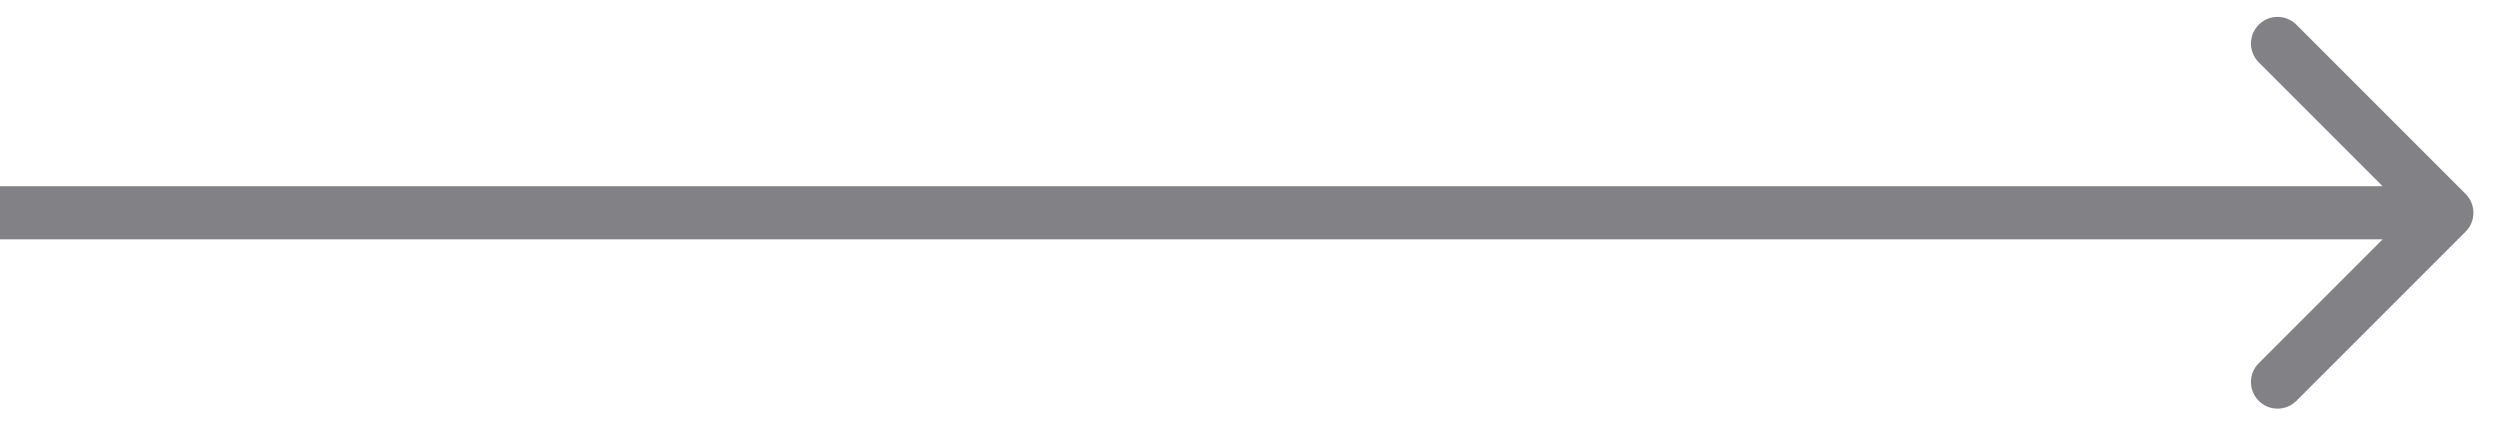 <svg width="47" height="8" viewBox="0 0 47 8" fill="none" xmlns="http://www.w3.org/2000/svg">
<path opacity="0.5" d="M46.354 4.354C46.549 4.158 46.549 3.842 46.354 3.646L43.172 0.464C42.976 0.269 42.66 0.269 42.465 0.464C42.269 0.66 42.269 0.976 42.465 1.172L45.293 4L42.465 6.828C42.269 7.024 42.269 7.34 42.465 7.536C42.66 7.731 42.976 7.731 43.172 7.536L46.354 4.354ZM0 4.5H46V3.5H0V4.5Z" fill="#04040E"/>
</svg>
